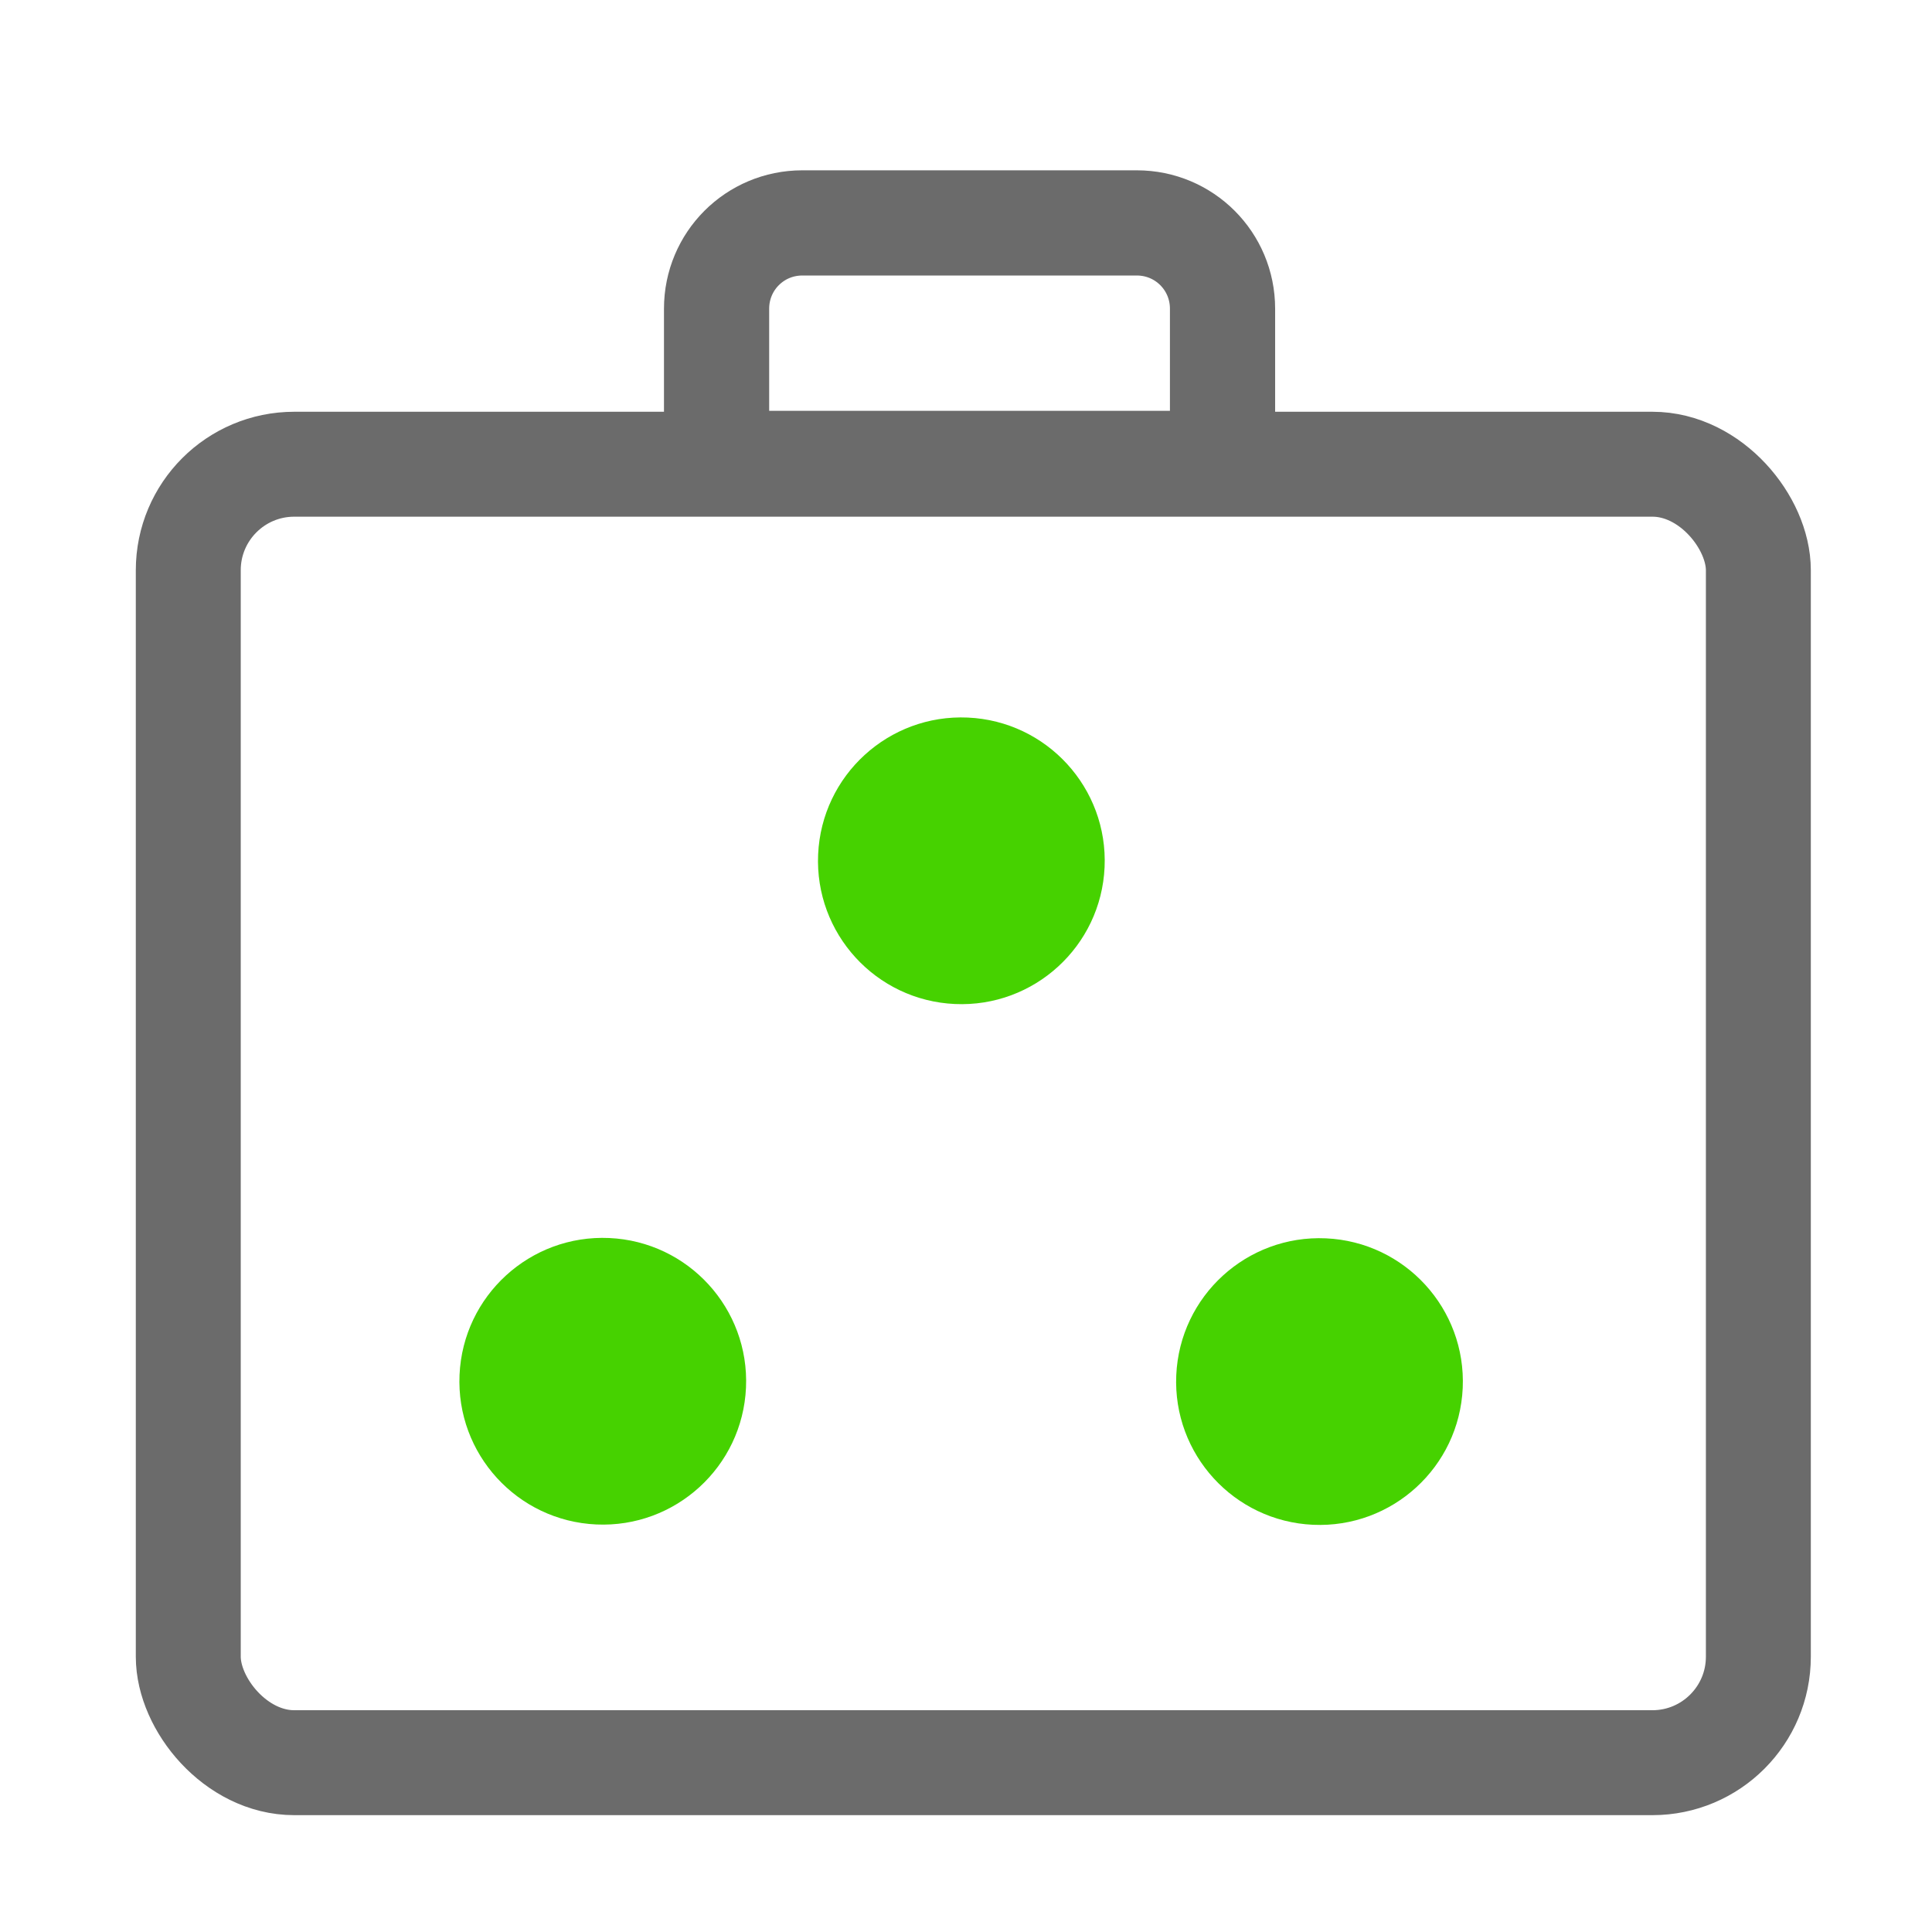 <?xml version="1.0" encoding="UTF-8" standalone="no"?>
<!-- Created with Inkscape (http://www.inkscape.org/) -->

<svg
   xmlns:dc="http://purl.org/dc/elements/1.1/"
   xmlns:cc="http://creativecommons.org/ns#"
   xmlns:rdf="http://www.w3.org/1999/02/22-rdf-syntax-ns#"
   xmlns:svg="http://www.w3.org/2000/svg"
   xmlns="http://www.w3.org/2000/svg"
   xmlns:sodipodi="http://sodipodi.sourceforge.net/DTD/sodipodi-0.dtd"
   xmlns:inkscape="http://www.inkscape.org/namespaces/inkscape"
   width="256"
   height="256"
   viewBox="0 0 256 256"
   id="svg4722"
   version="1.1"
   inkscape:version="0.91 r13725"
   sodipodi:docname="multicontainer.svg">
  <defs
     id="defs4724" />
  <sodipodi:namedview
     id="base"
     pagecolor="#151515"
     bordercolor="#666666"
     borderopacity="1.0"
     inkscape:pageopacity="0"
     inkscape:pageshadow="2"
     inkscape:zoom="1"
     inkscape:cx="100.60363"
     inkscape:cy="87.074851"
     inkscape:document-units="px"
     inkscape:current-layer="g7515"
     showgrid="false"
     units="px"
     inkscape:window-width="2560"
     inkscape:window-height="1376"
     inkscape:window-x="0"
     inkscape:window-y="27"
     inkscape:window-maximized="1"
     inkscape:snap-bbox="true"
     inkscape:bbox-paths="true"
     inkscape:bbox-nodes="true"
     inkscape:snap-bbox-edge-midpoints="true"
     inkscape:snap-bbox-midpoints="true"
     inkscape:object-paths="true"
     inkscape:snap-intersection-paths="true"
     inkscape:object-nodes="true"
     inkscape:snap-smooth-nodes="true"
     inkscape:snap-midpoints="true"
     inkscape:snap-object-midpoints="true"
     inkscape:snap-center="true"
     inkscape:snap-global="true"
     inkscape:snap-grids="true">
    <inkscape:grid
       type="xygrid"
       id="grid5290" />
  </sodipodi:namedview>
  <g
     inkscape:label="Layer 1"
     inkscape:groupmode="layer"
     id="layer1"
     transform="translate(0,-796.362)">
    <g
       id="g7494"
       transform="matrix(1.986,0,0,1.986,1.785,-1042.859)">
      <path
         style="color:#000000;clip-rule:nonzero;display:inline;overflow:visible;visibility:visible;opacity:1;isolation:auto;mix-blend-mode:normal;color-interpolation:sRGB;color-interpolation-filters:linearRGB;solid-color:#000000;solid-opacity:1;fill:none;fill-opacity:1;fill-rule:nonzero;stroke:#6b6b6b;stroke-width:7.019;stroke-linecap:round;stroke-linejoin:miter;stroke-miterlimit:4;stroke-dasharray:none;stroke-dashoffset:0;stroke-opacity:1;color-rendering:auto;image-rendering:auto;shape-rendering:auto;text-rendering:auto;enable-background:accumulate"
         d="m 52.63,940.966 c -3.168,0 -5.719,2.553 -5.719,5.722 l 0,10.326 33.757,0 0,-10.326 c 0,-3.17 -2.551,-5.722 -5.719,-5.722 l -22.319,0 z"
         id="rect7380"
         inkscape:connector-curvature="0" />
      <rect
         style="color:#000000;clip-rule:nonzero;display:inline;overflow:visible;visibility:visible;opacity:1;isolation:auto;mix-blend-mode:normal;color-interpolation:sRGB;color-interpolation-filters:linearRGB;solid-color:#000000;solid-opacity:1;fill:none;fill-opacity:1;fill-rule:nonzero;stroke:#6b6b6b;stroke-width:7.001;stroke-linecap:round;stroke-linejoin:miter;stroke-miterlimit:4;stroke-dasharray:none;stroke-dashoffset:0;stroke-opacity:1;color-rendering:auto;image-rendering:auto;shape-rendering:auto;text-rendering:auto;enable-background:accumulate"
         id="rect7362"
         width="104.755"
         height="86.633"
         x="11.663"
         y="957.066"
         rx="7.071"
         ry="7.071" />
      <g
         id="g7419"
         transform="matrix(3.268,0,0,3.268,665.211,-390.802)">
        <g
           id="g7511"
           transform="translate(0,0.924)">
          <ellipse
             ry="2.927"
             rx="2.927"
             transform="matrix(0.045,-0.999,-0.999,-0.045,0,0)"
             style="color:#000000;clip-rule:nonzero;display:inline;overflow:visible;visibility:visible;opacity:1;isolation:auto;mix-blend-mode:normal;color-interpolation:sRGB;color-interpolation-filters:linearRGB;solid-color:#000000;solid-opacity:1;fill:#46d200;fill-opacity:1;fill-rule:nonzero;stroke:none;stroke-width:1.265;stroke-linecap:round;stroke-linejoin:miter;stroke-miterlimit:4;stroke-dasharray:none;stroke-dashoffset:0;stroke-opacity:1;color-rendering:auto;image-rendering:auto;shape-rendering:auto;text-rendering:auto;enable-background:accumulate"
             id="circle7409"
             cx="-437.767"
             cy="157.347" />
          <ellipse
             cy="171.965"
             cx="-438.419"
             id="ellipse7505"
             style="color:#000000;clip-rule:nonzero;display:inline;overflow:visible;visibility:visible;opacity:1;isolation:auto;mix-blend-mode:normal;color-interpolation:sRGB;color-interpolation-filters:linearRGB;solid-color:#000000;solid-opacity:1;fill:#46d200;fill-opacity:1;fill-rule:nonzero;stroke:none;stroke-width:1.265;stroke-linecap:round;stroke-linejoin:miter;stroke-miterlimit:4;stroke-dasharray:none;stroke-dashoffset:0;stroke-opacity:1;color-rendering:auto;image-rendering:auto;shape-rendering:auto;text-rendering:auto;enable-background:accumulate"
             transform="matrix(0.045,-0.999,-0.999,-0.045,0,0)"
             rx="2.927"
             ry="2.927" />
        </g>
        <g
           id="g7515">
          <ellipse
             ry="2.927"
             rx="2.927"
             transform="matrix(0.045,-0.999,-0.999,-0.045,0,0)"
             style="color:#000000;clip-rule:nonzero;display:inline;overflow:visible;visibility:visible;opacity:1;isolation:auto;mix-blend-mode:normal;color-interpolation:sRGB;color-interpolation-filters:linearRGB;solid-color:#000000;solid-opacity:1;fill:#46d200;fill-opacity:1;fill-rule:nonzero;stroke:none;stroke-width:1.265;stroke-linecap:round;stroke-linejoin:miter;stroke-miterlimit:4;stroke-dasharray:none;stroke-dashoffset:0;stroke-opacity:1;color-rendering:auto;image-rendering:auto;shape-rendering:auto;text-rendering:auto;enable-background:accumulate"
             id="ellipse7509"
             cx="-428.398"
             cy="165.088" />
        </g>
      </g>
    </g>
  </g>
</svg>
